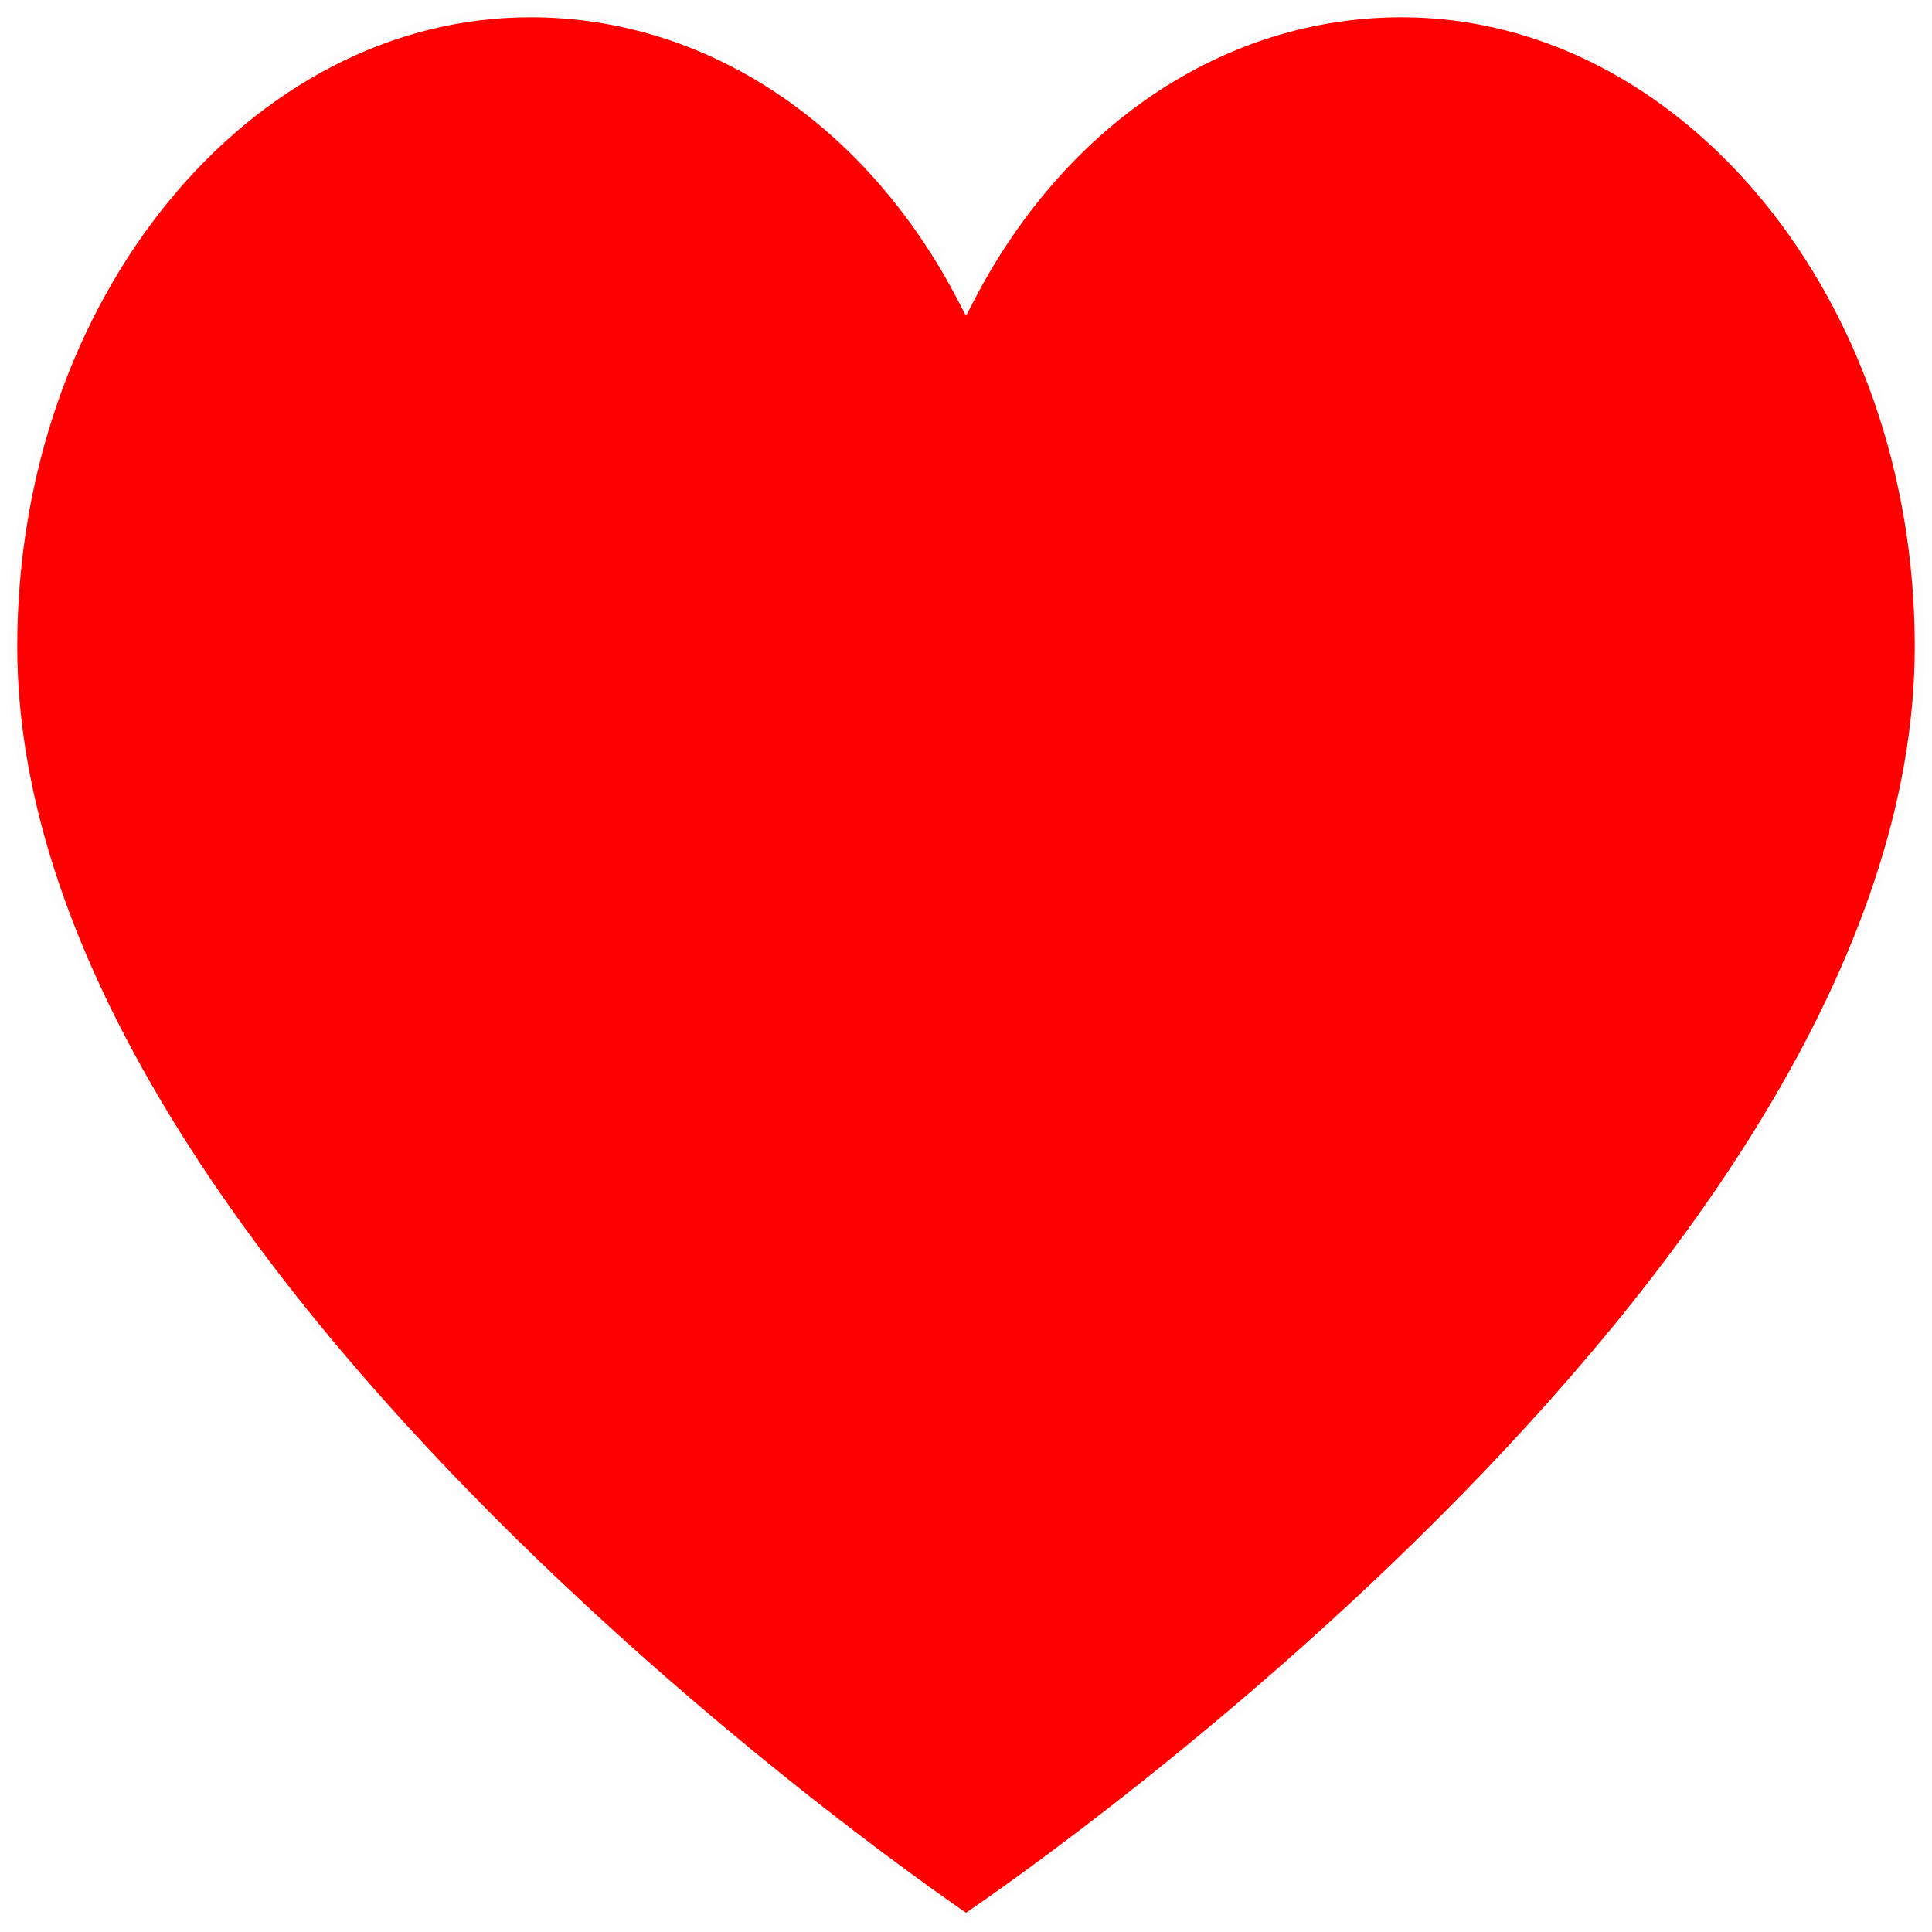 <svg  width="1008" height="1008" viewBox="0 0 1008 1008" fill="red" xmlns="http://www.w3.org/2000/svg">
<g filter="url(#filter0_d)">
<path d="M731.273 0C635.818 0 551.727 58.333 504 150C456.273 58.333 372.182 0 276.727 0C126.727 0 4 150 4 333.333C4 663.889 504 1000 504 1000C504 1000 1004 666.667 1004 333.333C1004 150 881.273 0 731.273 0Z" fill="#FDFDFD"/>
<path d="M499.565 152.309L504 160.827L508.435 152.309C555.466 61.978 638.015 5 731.273 5C877.62 5 999 151.777 999 333.333C999 415.437 968.197 497.871 921.588 575.553C874.994 653.208 812.794 725.802 750.464 788.131C688.151 850.445 625.818 902.39 579.055 938.762C555.678 956.944 536.202 971.226 522.578 980.957C515.767 985.823 510.419 989.55 506.779 992.058C505.706 992.797 504.781 993.43 504.011 993.955C503.24 993.425 502.313 992.785 501.236 992.037C497.596 989.51 492.248 985.754 485.436 980.853C471.811 971.051 452.334 956.671 428.956 938.38C382.191 901.791 319.856 849.583 257.54 787.094C195.209 724.589 133.005 651.906 86.411 574.378C39.798 496.819 9 414.736 9 333.333C9 151.777 130.38 5 276.727 5C369.985 5 452.534 61.978 499.565 152.309Z" stroke="none" stroke-width="10"/>
</g>
<defs>
<filter id="filter0_d" x="0" y="0" width="1008" height="1008" filterUnits="userSpaceOnUse" color-interpolation-filters="sRGB">
<feFlood flood-opacity="0" result="BackgroundImageFix"/>
<feColorMatrix in="SourceAlpha" type="matrix" values="0 0 0 0 0 0 0 0 0 0 0 0 0 0 0 0 0 0 127 0"/>
<feOffset dy="4"/>
<feGaussianBlur stdDeviation="2"/>
<feColorMatrix type="matrix" values="0 0 0 0 0 0 0 0 0 0 0 0 0 0 0 0 0 0 0.25 0"/>
<feBlend mode="normal" in2="BackgroundImageFix" result="effect1_dropShadow"/>
<feBlend mode="normal" in="SourceGraphic" in2="effect1_dropShadow" result="shape"/>
</filter>
</defs>
</svg>
